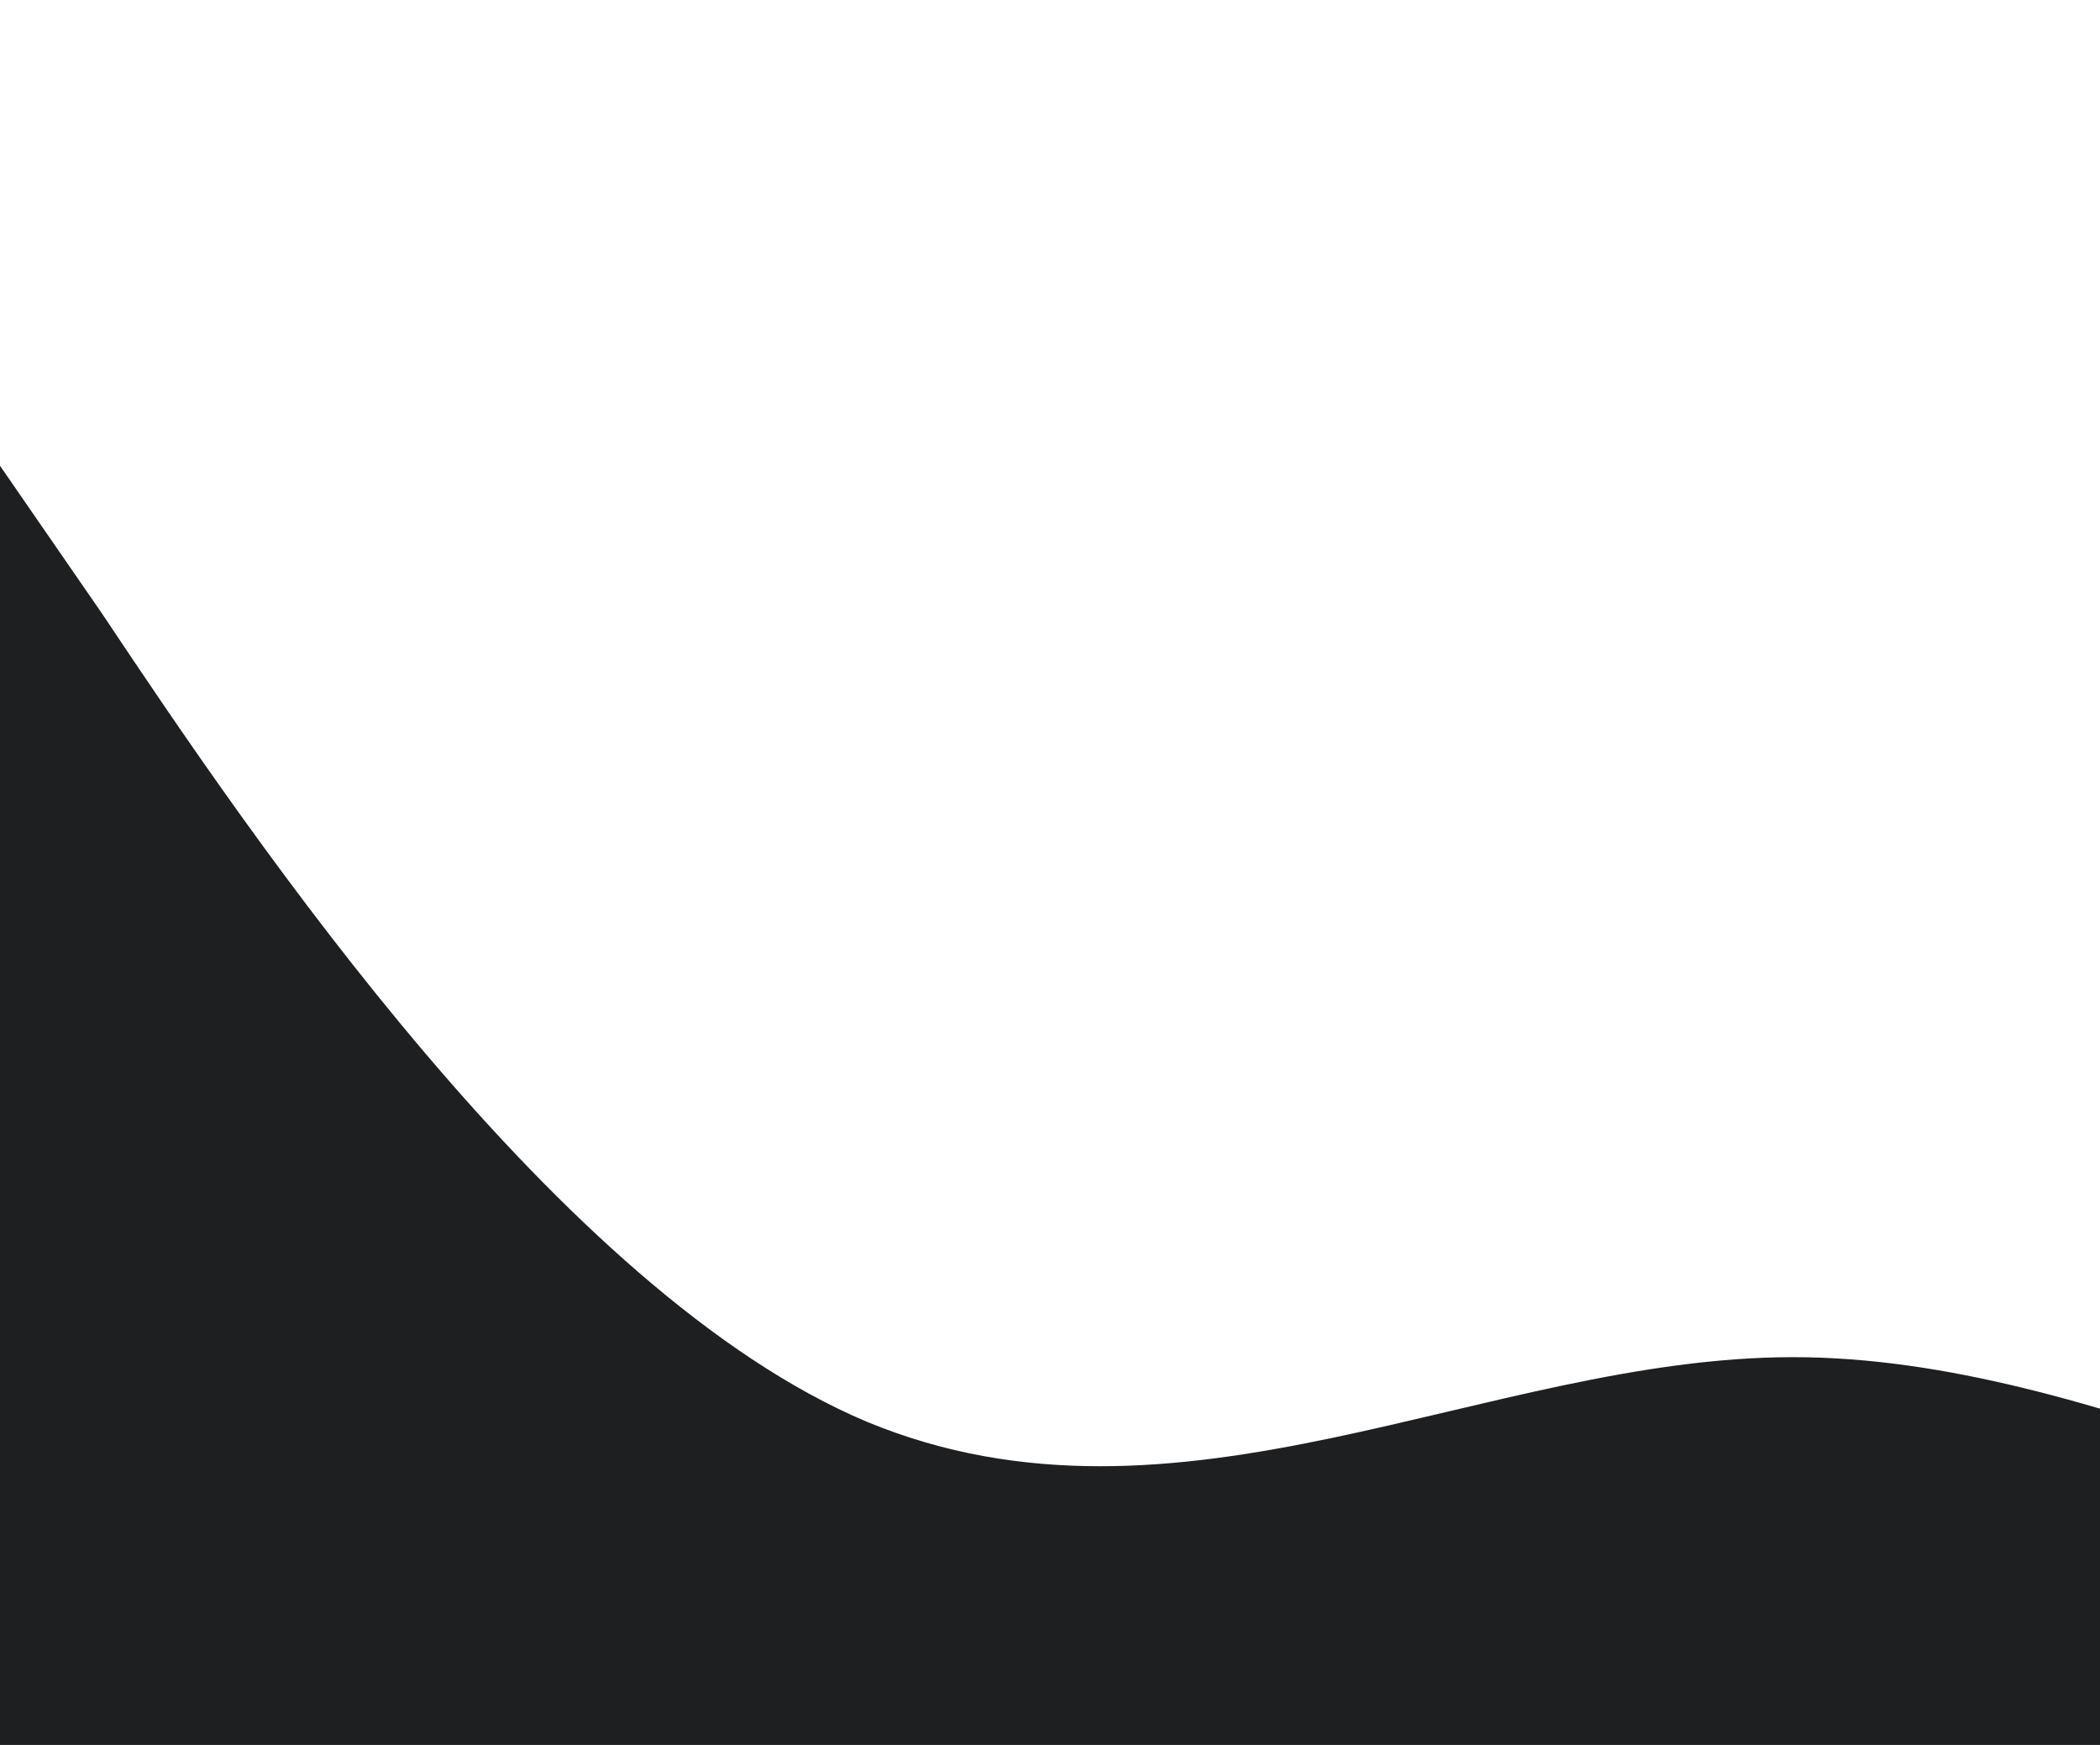 <svg width="390" height="324" viewBox="0 0 390 324" fill="none" xmlns="http://www.w3.org/2000/svg">
<path fill-rule="evenodd" clip-rule="evenodd" d="M-10 72L19 114C47 156 104 240 161 264C219 288 276 252 333 252C390 252 447 288 504 294C561 300 619 276 676 258C733 240 790 228 847 186C904 144 961 72 1019 36C1076 0 1133 0 1161 0H1190V324H1161C1133 324 1076 324 1019 324C961 324 904 324 847 324C790 324 733 324 676 324C619 324 561 324 504 324C447 324 390 324 333 324C276 324 219 324 161 324C104 324 47 324 19 324H-10V72Z" fill="#1D1F21"/>
</svg>
